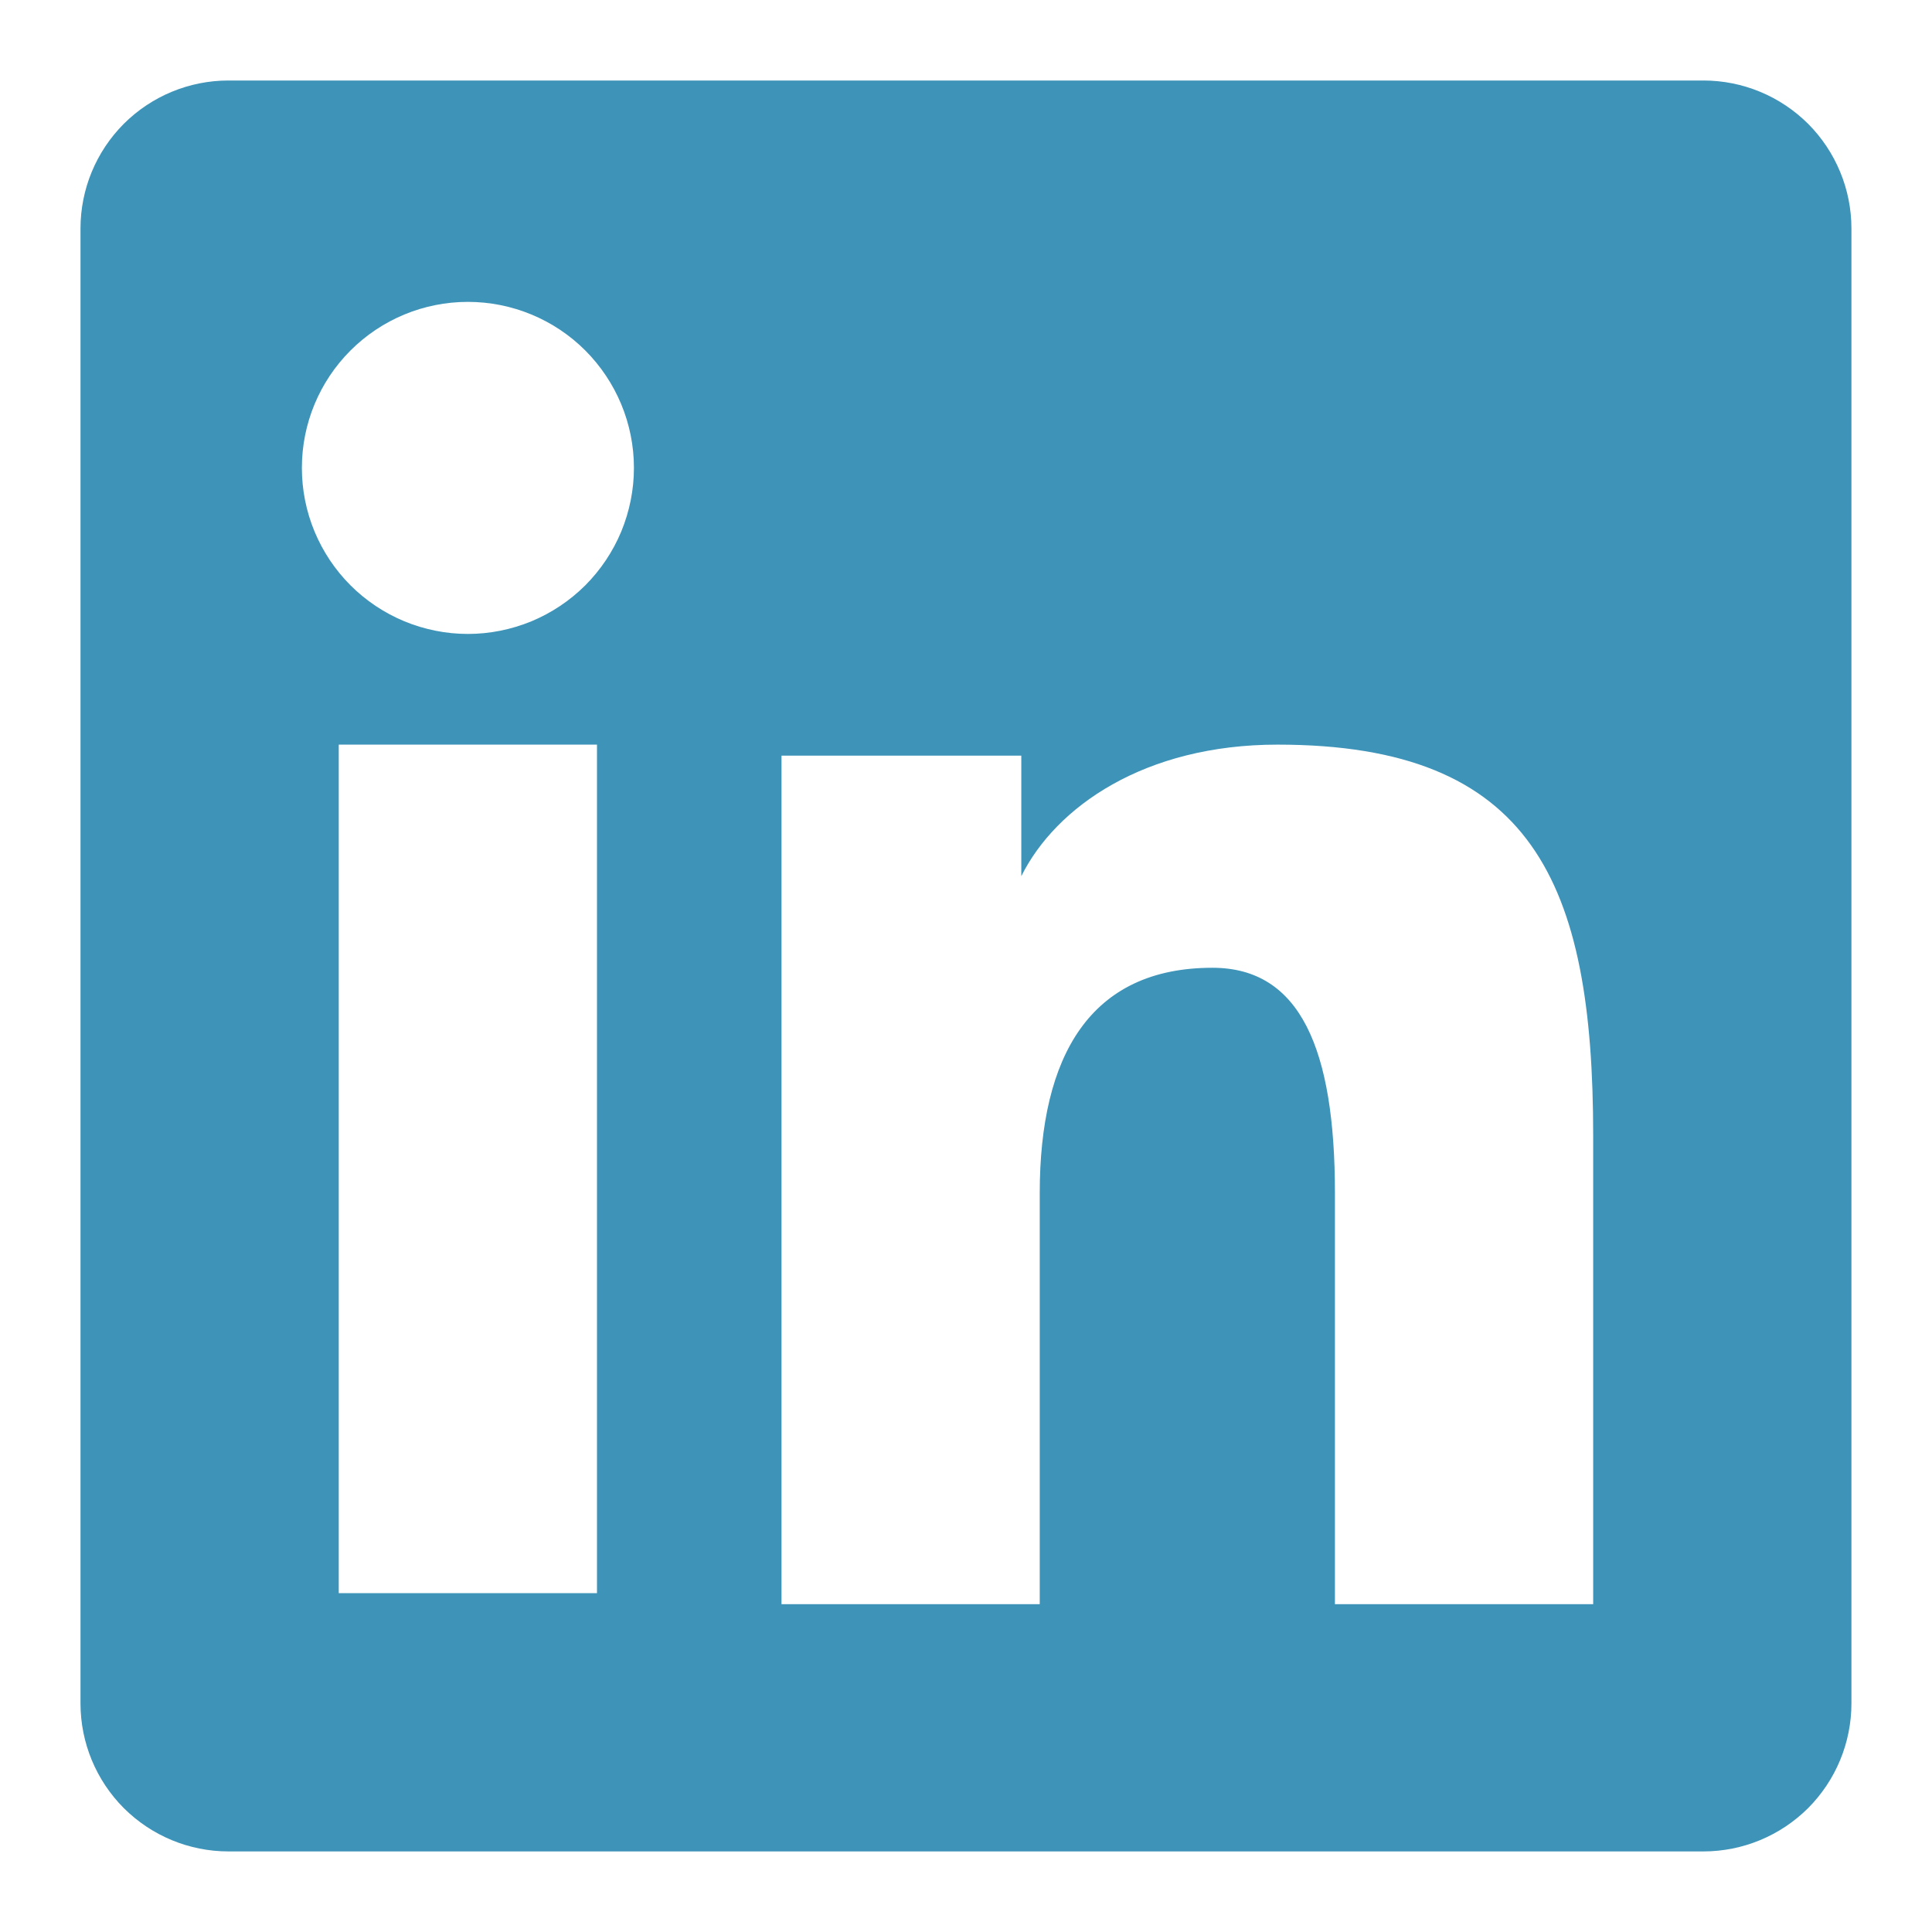 <!DOCTYPE svg PUBLIC "-//W3C//DTD SVG 1.1//EN" "http://www.w3.org/Graphics/SVG/1.1/DTD/svg11.dtd">
<!-- Uploaded to: SVG Repo, www.svgrepo.com, Transformed by: SVG Repo Mixer Tools -->
<svg width="800px" height="800px" viewBox="0 0 24 24" fill="none" xmlns="http://www.w3.org/2000/svg">
<g id="SVGRepo_bgCarrier" stroke-width="0"/>
<g id="SVGRepo_tracerCarrier" stroke-linecap="round" stroke-linejoin="round"/>
<g id="SVGRepo_iconCarrier"> <path fill-rule="evenodd" clip-rule="evenodd" d="M1 2.838C1 2.35 1.194 1.883 1.538 1.538C1.883 1.194 2.35 1 2.838 1H21.161C21.402 1 21.642 1.048 21.864 1.14C22.087 1.232 22.29 1.368 22.461 1.538C22.631 1.709 22.767 1.912 22.859 2.135C22.951 2.357 22.999 2.596 22.999 2.838V21.161C22.999 21.402 22.951 21.642 22.859 21.864C22.767 22.087 22.631 22.29 22.461 22.461C22.29 22.631 22.087 22.767 21.864 22.859C21.642 22.951 21.402 22.999 21.161 22.999H2.838C2.35 22.999 1.883 22.805 1.538 22.461C1.194 22.116 1 21.649 1 21.161V2.838ZM9.708 9.387H12.687V10.884C13.116 10.023 14.217 9.25 15.87 9.25C19.039 9.25 19.791 10.963 19.791 14.106V19.928H16.583V14.822C16.583 13.032 16.153 12.022 15.061 12.022C13.546 12.022 12.916 13.111 12.916 14.822V19.928H9.708V9.387ZM4.208 19.791H7.416V9.25H4.208V19.791ZM7.875 5.812C7.875 6.083 7.821 6.351 7.718 6.602C7.614 6.852 7.462 7.079 7.271 7.271C7.079 7.462 6.852 7.614 6.602 7.718C6.351 7.821 6.083 7.875 5.812 7.875C5.541 7.875 5.273 7.821 5.023 7.718C4.773 7.614 4.545 7.462 4.354 7.271C4.162 7.079 4.011 6.852 3.907 6.602C3.803 6.351 3.75 6.083 3.75 5.812C3.75 5.265 3.967 4.741 4.354 4.354C4.741 3.967 5.265 3.75 5.812 3.75C6.359 3.75 6.884 3.967 7.271 4.354C7.657 4.741 7.875 5.265 7.875 5.812Z" fill="#3d93b8"/> </g>
</svg>